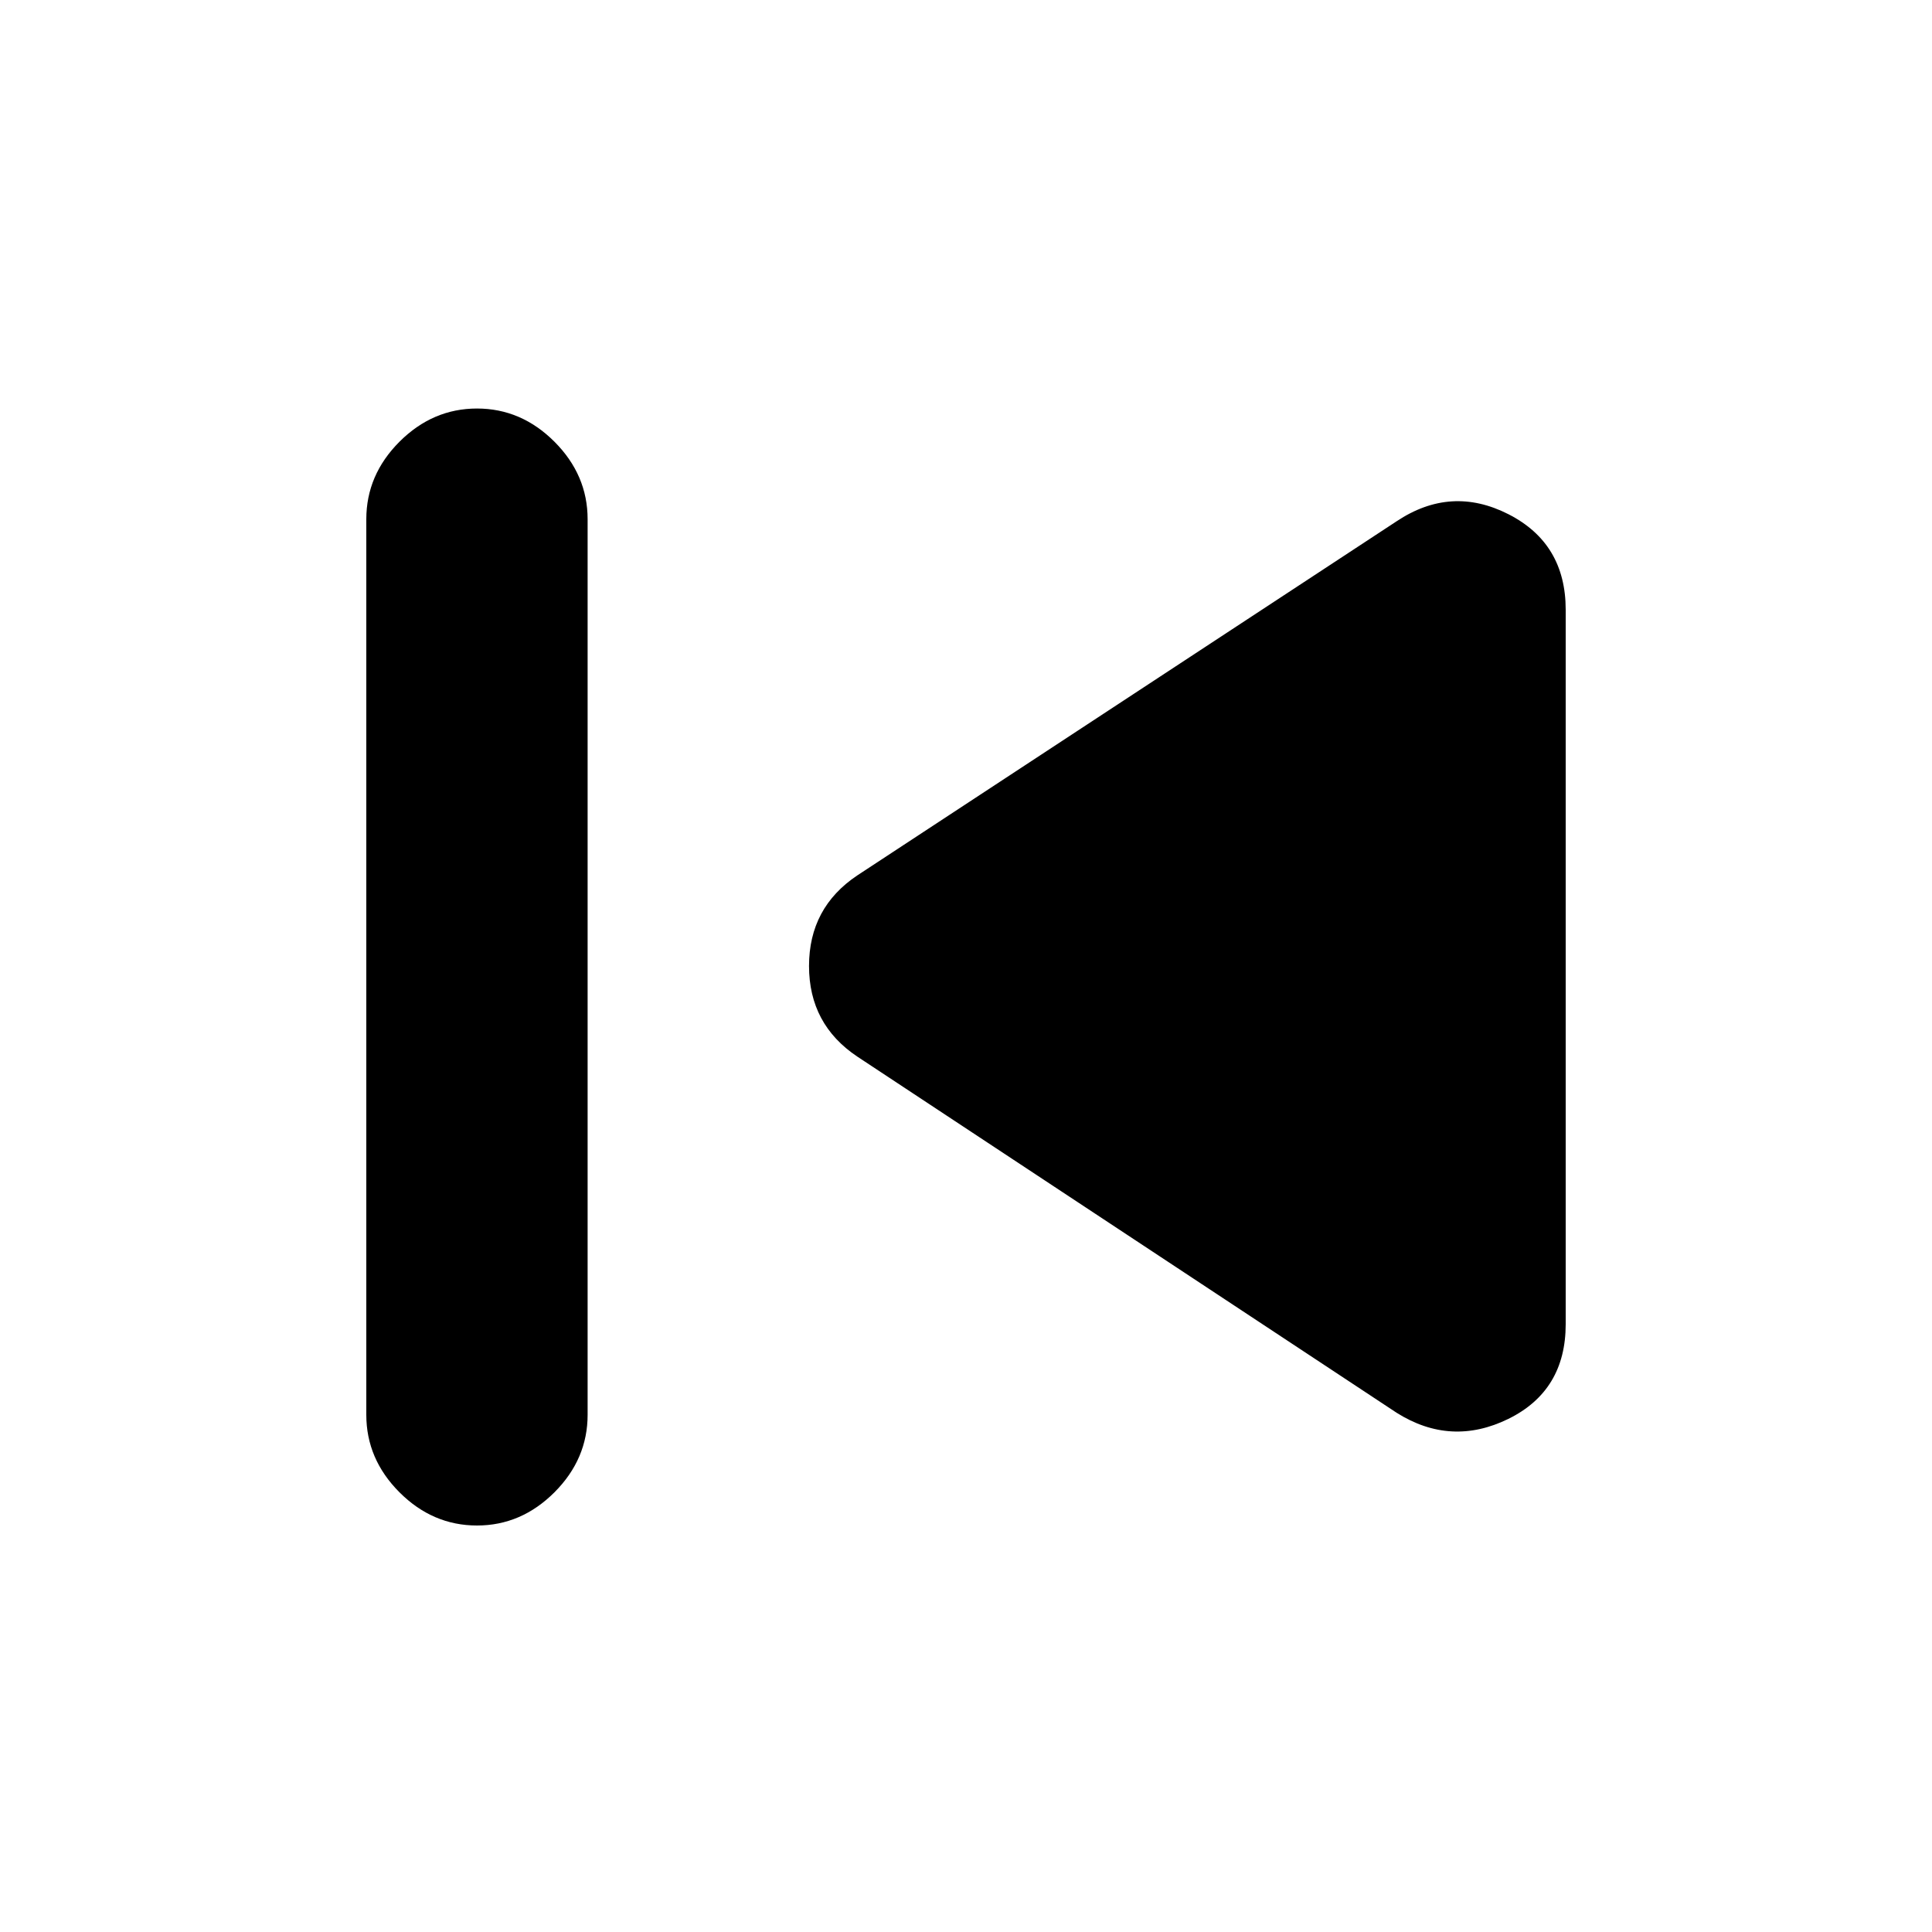 <svg xmlns="http://www.w3.org/2000/svg" height="20" width="20"><path d="M4.938 15.792Q4.479 15.792 4.135 15.448Q3.792 15.104 3.792 14.646V5.375Q3.792 4.917 4.135 4.573Q4.479 4.229 4.938 4.229Q5.396 4.229 5.74 4.573Q6.083 4.917 6.083 5.375V14.646Q6.083 15.104 5.74 15.448Q5.396 15.792 4.938 15.792ZM14.458 14.625 8.875 10.938Q8.375 10.604 8.375 10Q8.375 9.396 8.875 9.062L14.458 5.396Q15.021 5.021 15.615 5.323Q16.208 5.625 16.208 6.312V13.708Q16.208 14.396 15.615 14.688Q15.021 14.979 14.458 14.625Z"/></svg>